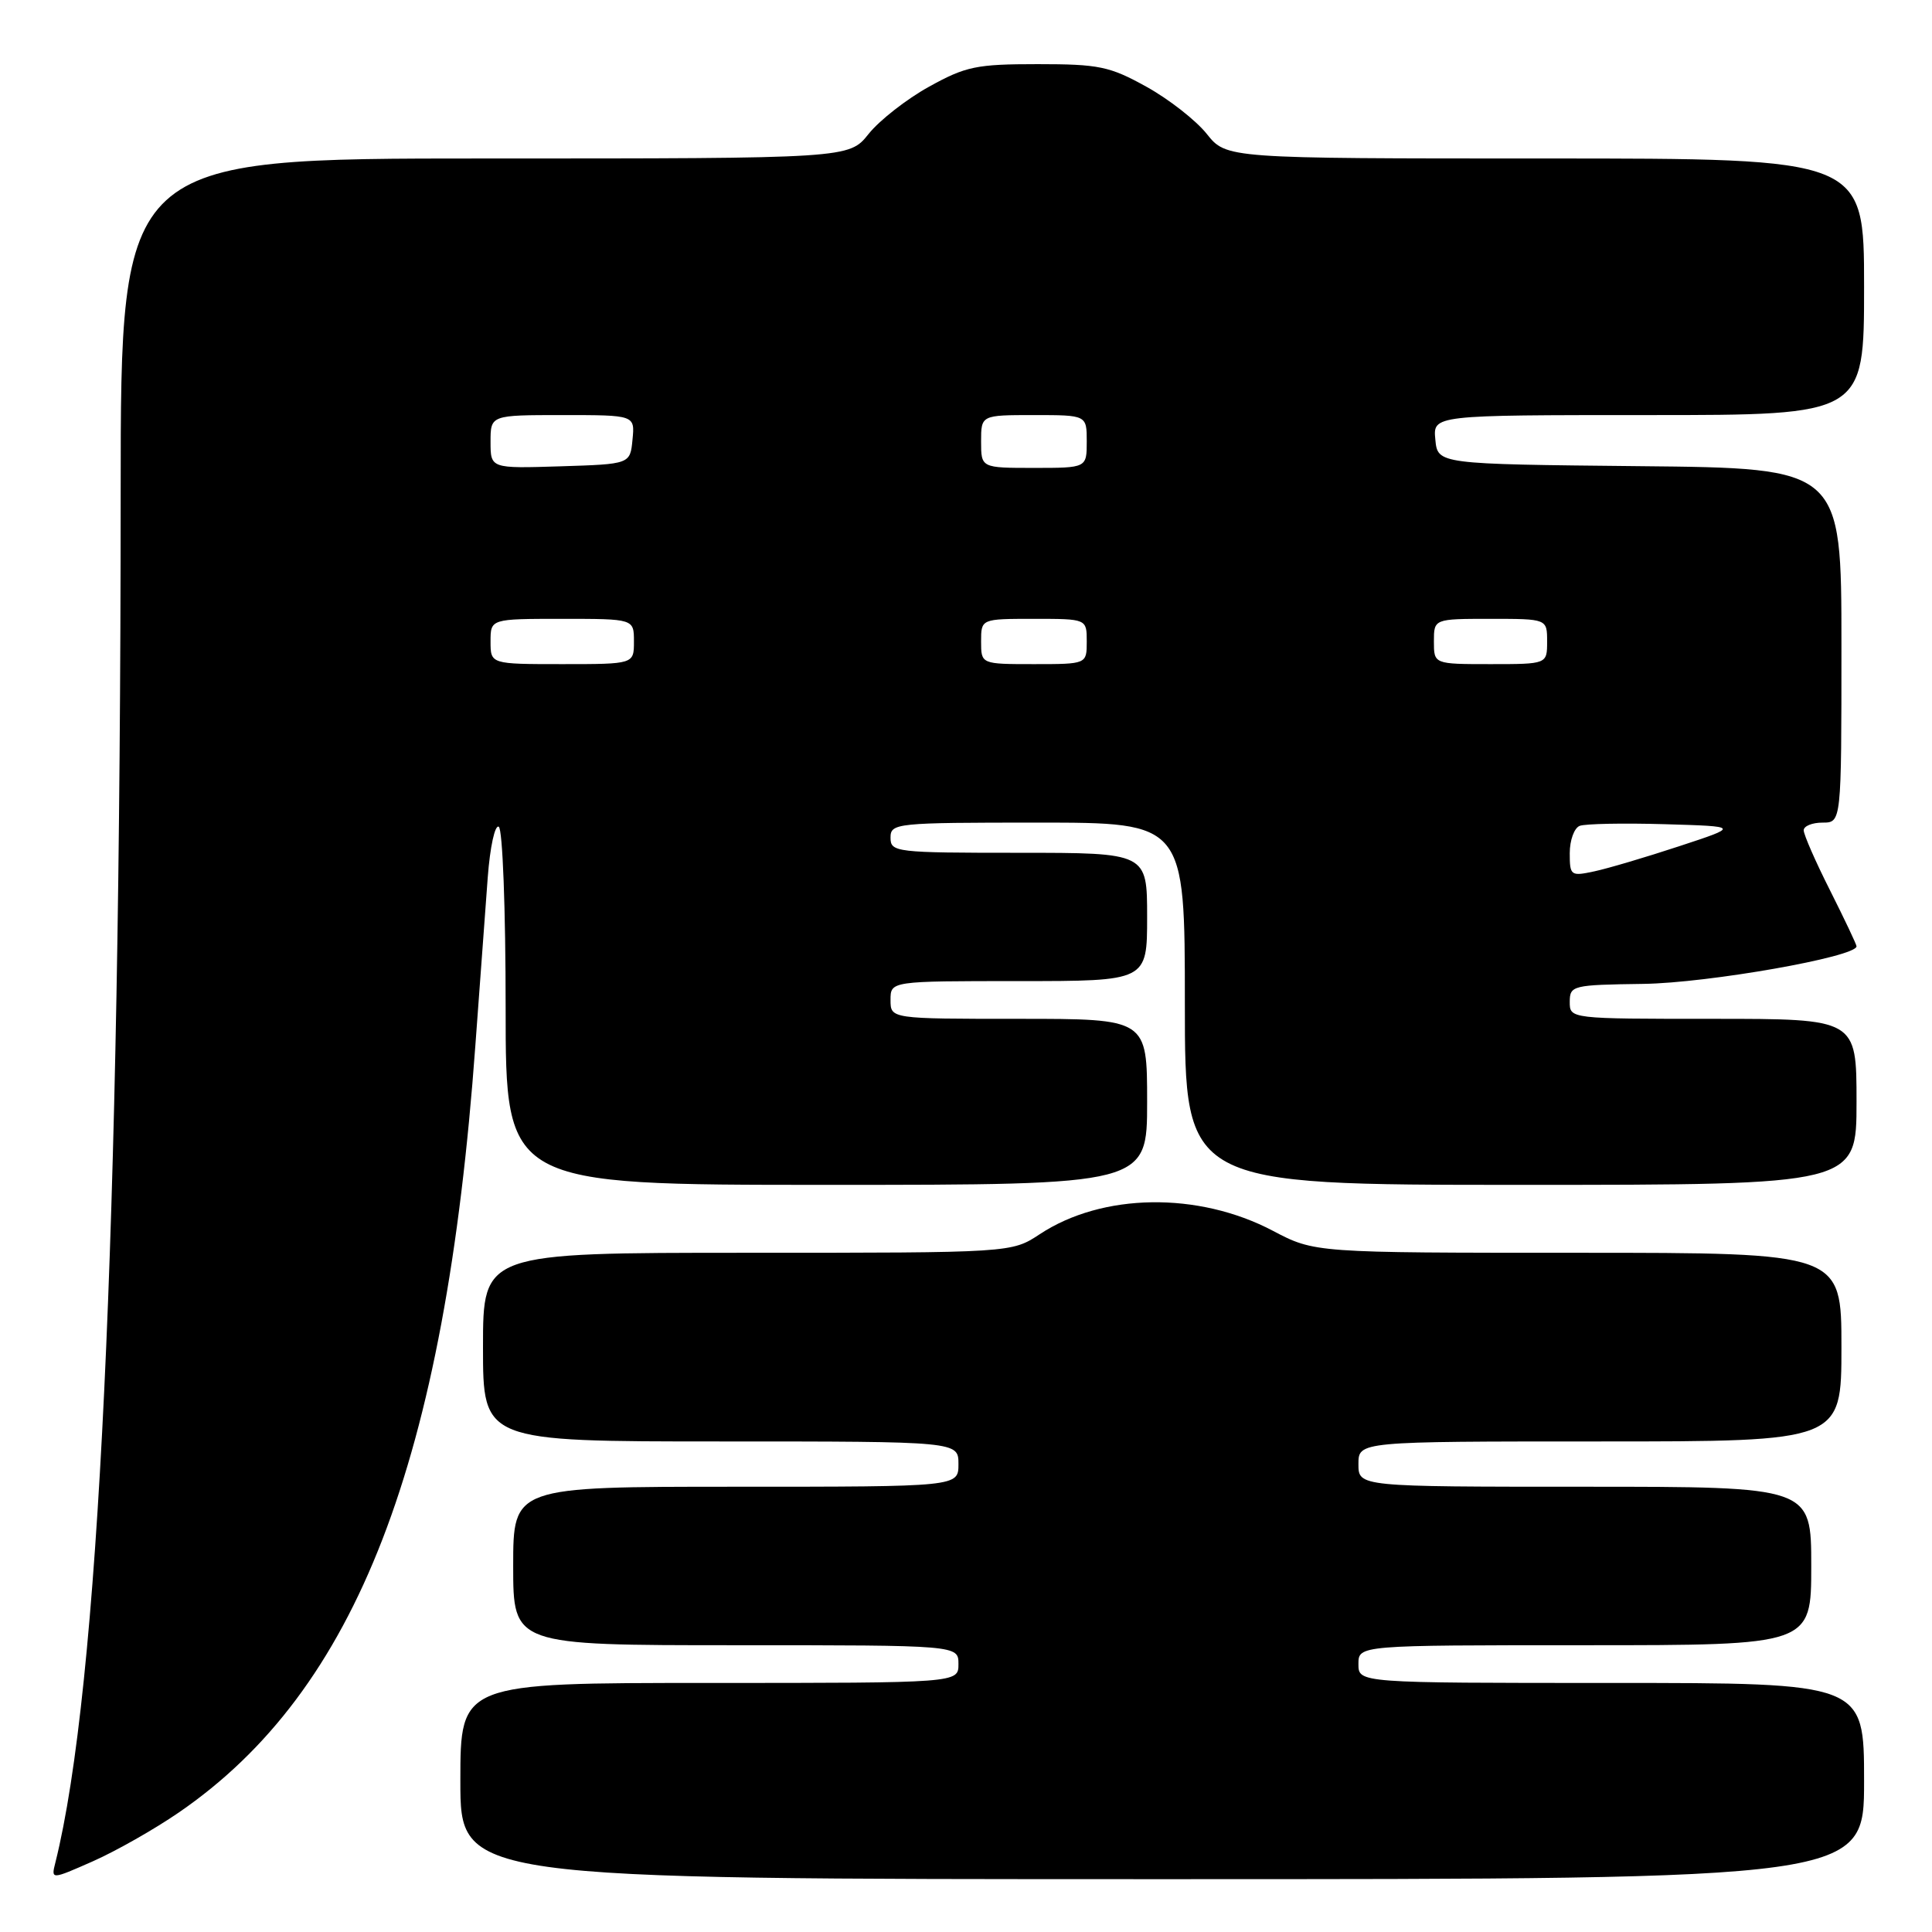 <?xml version="1.0" encoding="UTF-8" standalone="no"?>
<!DOCTYPE svg PUBLIC "-//W3C//DTD SVG 1.1//EN" "http://www.w3.org/Graphics/SVG/1.1/DTD/svg11.dtd" >
<svg xmlns="http://www.w3.org/2000/svg" xmlns:xlink="http://www.w3.org/1999/xlink" version="1.1" viewBox="0 0 256 256">
 <g >
 <path fill="currentColor"
d=" M 23.67 240.18 C 47.26 224.01 58.99 193.67 62.99 138.50 C 63.59 130.25 64.33 120.23 64.63 116.24 C 64.93 112.25 65.58 109.24 66.09 109.55 C 66.60 109.87 67.00 120.48 67.00 133.56 C 67.00 157.00 67.00 157.00 109.50 157.00 C 152.00 157.00 152.00 157.00 152.00 146.00 C 152.00 135.00 152.00 135.00 135.00 135.00 C 118.00 135.00 118.00 135.00 118.00 132.50 C 118.00 130.00 118.00 130.00 135.00 130.00 C 152.00 130.00 152.00 130.00 152.00 121.50 C 152.00 113.00 152.00 113.00 135.00 113.00 C 118.67 113.00 118.00 112.92 118.00 111.00 C 118.00 109.07 118.67 109.00 137.50 109.00 C 157.00 109.00 157.00 109.00 157.00 133.00 C 157.00 157.00 157.00 157.00 201.50 157.00 C 246.00 157.00 246.00 157.00 246.00 146.00 C 246.00 135.00 246.00 135.00 227.00 135.00 C 208.00 135.00 208.00 135.00 208.00 132.75 C 208.01 130.58 208.36 130.50 217.75 130.37 C 226.36 130.25 246.00 126.79 246.00 125.39 C 246.00 125.15 244.42 121.82 242.50 118.00 C 240.57 114.18 239.00 110.59 239.00 110.02 C 239.00 109.46 240.12 109.00 241.50 109.00 C 244.00 109.00 244.00 109.00 244.00 85.52 C 244.00 62.03 244.00 62.03 217.25 61.77 C 190.50 61.50 190.50 61.50 190.19 58.25 C 189.87 55.00 189.87 55.00 218.44 55.00 C 247.00 55.00 247.00 55.00 247.00 38.00 C 247.00 21.00 247.00 21.00 204.75 21.00 C 162.50 21.00 162.50 21.00 159.90 17.74 C 158.47 15.95 154.87 13.13 151.90 11.49 C 147.03 8.79 145.62 8.50 137.50 8.50 C 129.38 8.50 127.97 8.79 123.10 11.49 C 120.13 13.13 116.53 15.95 115.10 17.74 C 112.50 21.00 112.50 21.00 64.25 21.00 C 16.00 21.00 16.00 21.00 15.99 65.25 C 15.96 163.51 13.09 223.76 7.34 246.79 C 6.76 249.08 6.76 249.08 12.31 246.63 C 15.36 245.28 20.47 242.38 23.67 240.18 Z  M 247.00 236.00 C 247.00 223.00 247.00 223.00 213.50 223.00 C 180.00 223.00 180.00 223.00 180.00 220.50 C 180.00 218.00 180.00 218.00 210.00 218.00 C 240.00 218.00 240.00 218.00 240.00 207.50 C 240.00 197.00 240.00 197.00 210.00 197.00 C 180.00 197.00 180.00 197.00 180.00 194.00 C 180.00 191.00 180.00 191.00 212.00 191.00 C 244.00 191.00 244.00 191.00 244.00 178.50 C 244.00 166.00 244.00 166.00 209.10 166.00 C 174.20 166.00 174.20 166.00 168.65 163.08 C 158.77 157.88 146.05 158.07 137.77 163.54 C 134.04 166.00 134.04 166.00 99.02 166.00 C 64.00 166.00 64.00 166.00 64.00 178.50 C 64.00 191.00 64.00 191.00 95.50 191.00 C 127.00 191.00 127.00 191.00 127.00 194.00 C 127.00 197.00 127.00 197.00 97.50 197.00 C 68.00 197.00 68.00 197.00 68.00 207.50 C 68.00 218.00 68.00 218.00 97.50 218.00 C 127.00 218.00 127.00 218.00 127.00 220.50 C 127.00 223.00 127.00 223.00 94.00 223.00 C 61.00 223.00 61.00 223.00 61.00 236.00 C 61.00 249.00 61.00 249.00 154.00 249.00 C 247.00 249.00 247.00 249.00 247.00 236.00 Z  M 208.00 113.05 C 208.00 111.34 208.59 109.71 209.32 109.43 C 210.05 109.15 215.11 109.05 220.57 109.21 C 230.50 109.50 230.50 109.50 222.50 112.13 C 218.10 113.58 213.04 115.08 211.25 115.46 C 208.13 116.13 208.00 116.03 208.00 113.05 Z  M 65.00 85.00 C 65.00 82.00 65.00 82.00 74.50 82.00 C 84.00 82.00 84.00 82.00 84.00 85.00 C 84.00 88.00 84.00 88.00 74.50 88.00 C 65.00 88.00 65.00 88.00 65.00 85.00 Z  M 130.00 85.00 C 130.00 82.00 130.00 82.00 137.00 82.00 C 144.00 82.00 144.00 82.00 144.00 85.00 C 144.00 88.00 144.00 88.00 137.00 88.00 C 130.00 88.00 130.00 88.00 130.00 85.00 Z  M 190.00 85.00 C 190.00 82.00 190.00 82.00 197.50 82.00 C 205.00 82.00 205.00 82.00 205.00 85.00 C 205.00 88.00 205.00 88.00 197.50 88.00 C 190.00 88.00 190.00 88.00 190.00 85.00 Z  M 65.00 58.54 C 65.00 55.00 65.00 55.00 74.56 55.00 C 84.13 55.00 84.13 55.00 83.81 58.25 C 83.50 61.50 83.50 61.50 74.25 61.79 C 65.00 62.08 65.00 62.08 65.00 58.54 Z  M 130.00 58.50 C 130.00 55.00 130.00 55.00 137.00 55.00 C 144.00 55.00 144.00 55.00 144.00 58.50 C 144.00 62.00 144.00 62.00 137.00 62.00 C 130.00 62.00 130.00 62.00 130.00 58.50 Z "/>
</g>
</svg>
